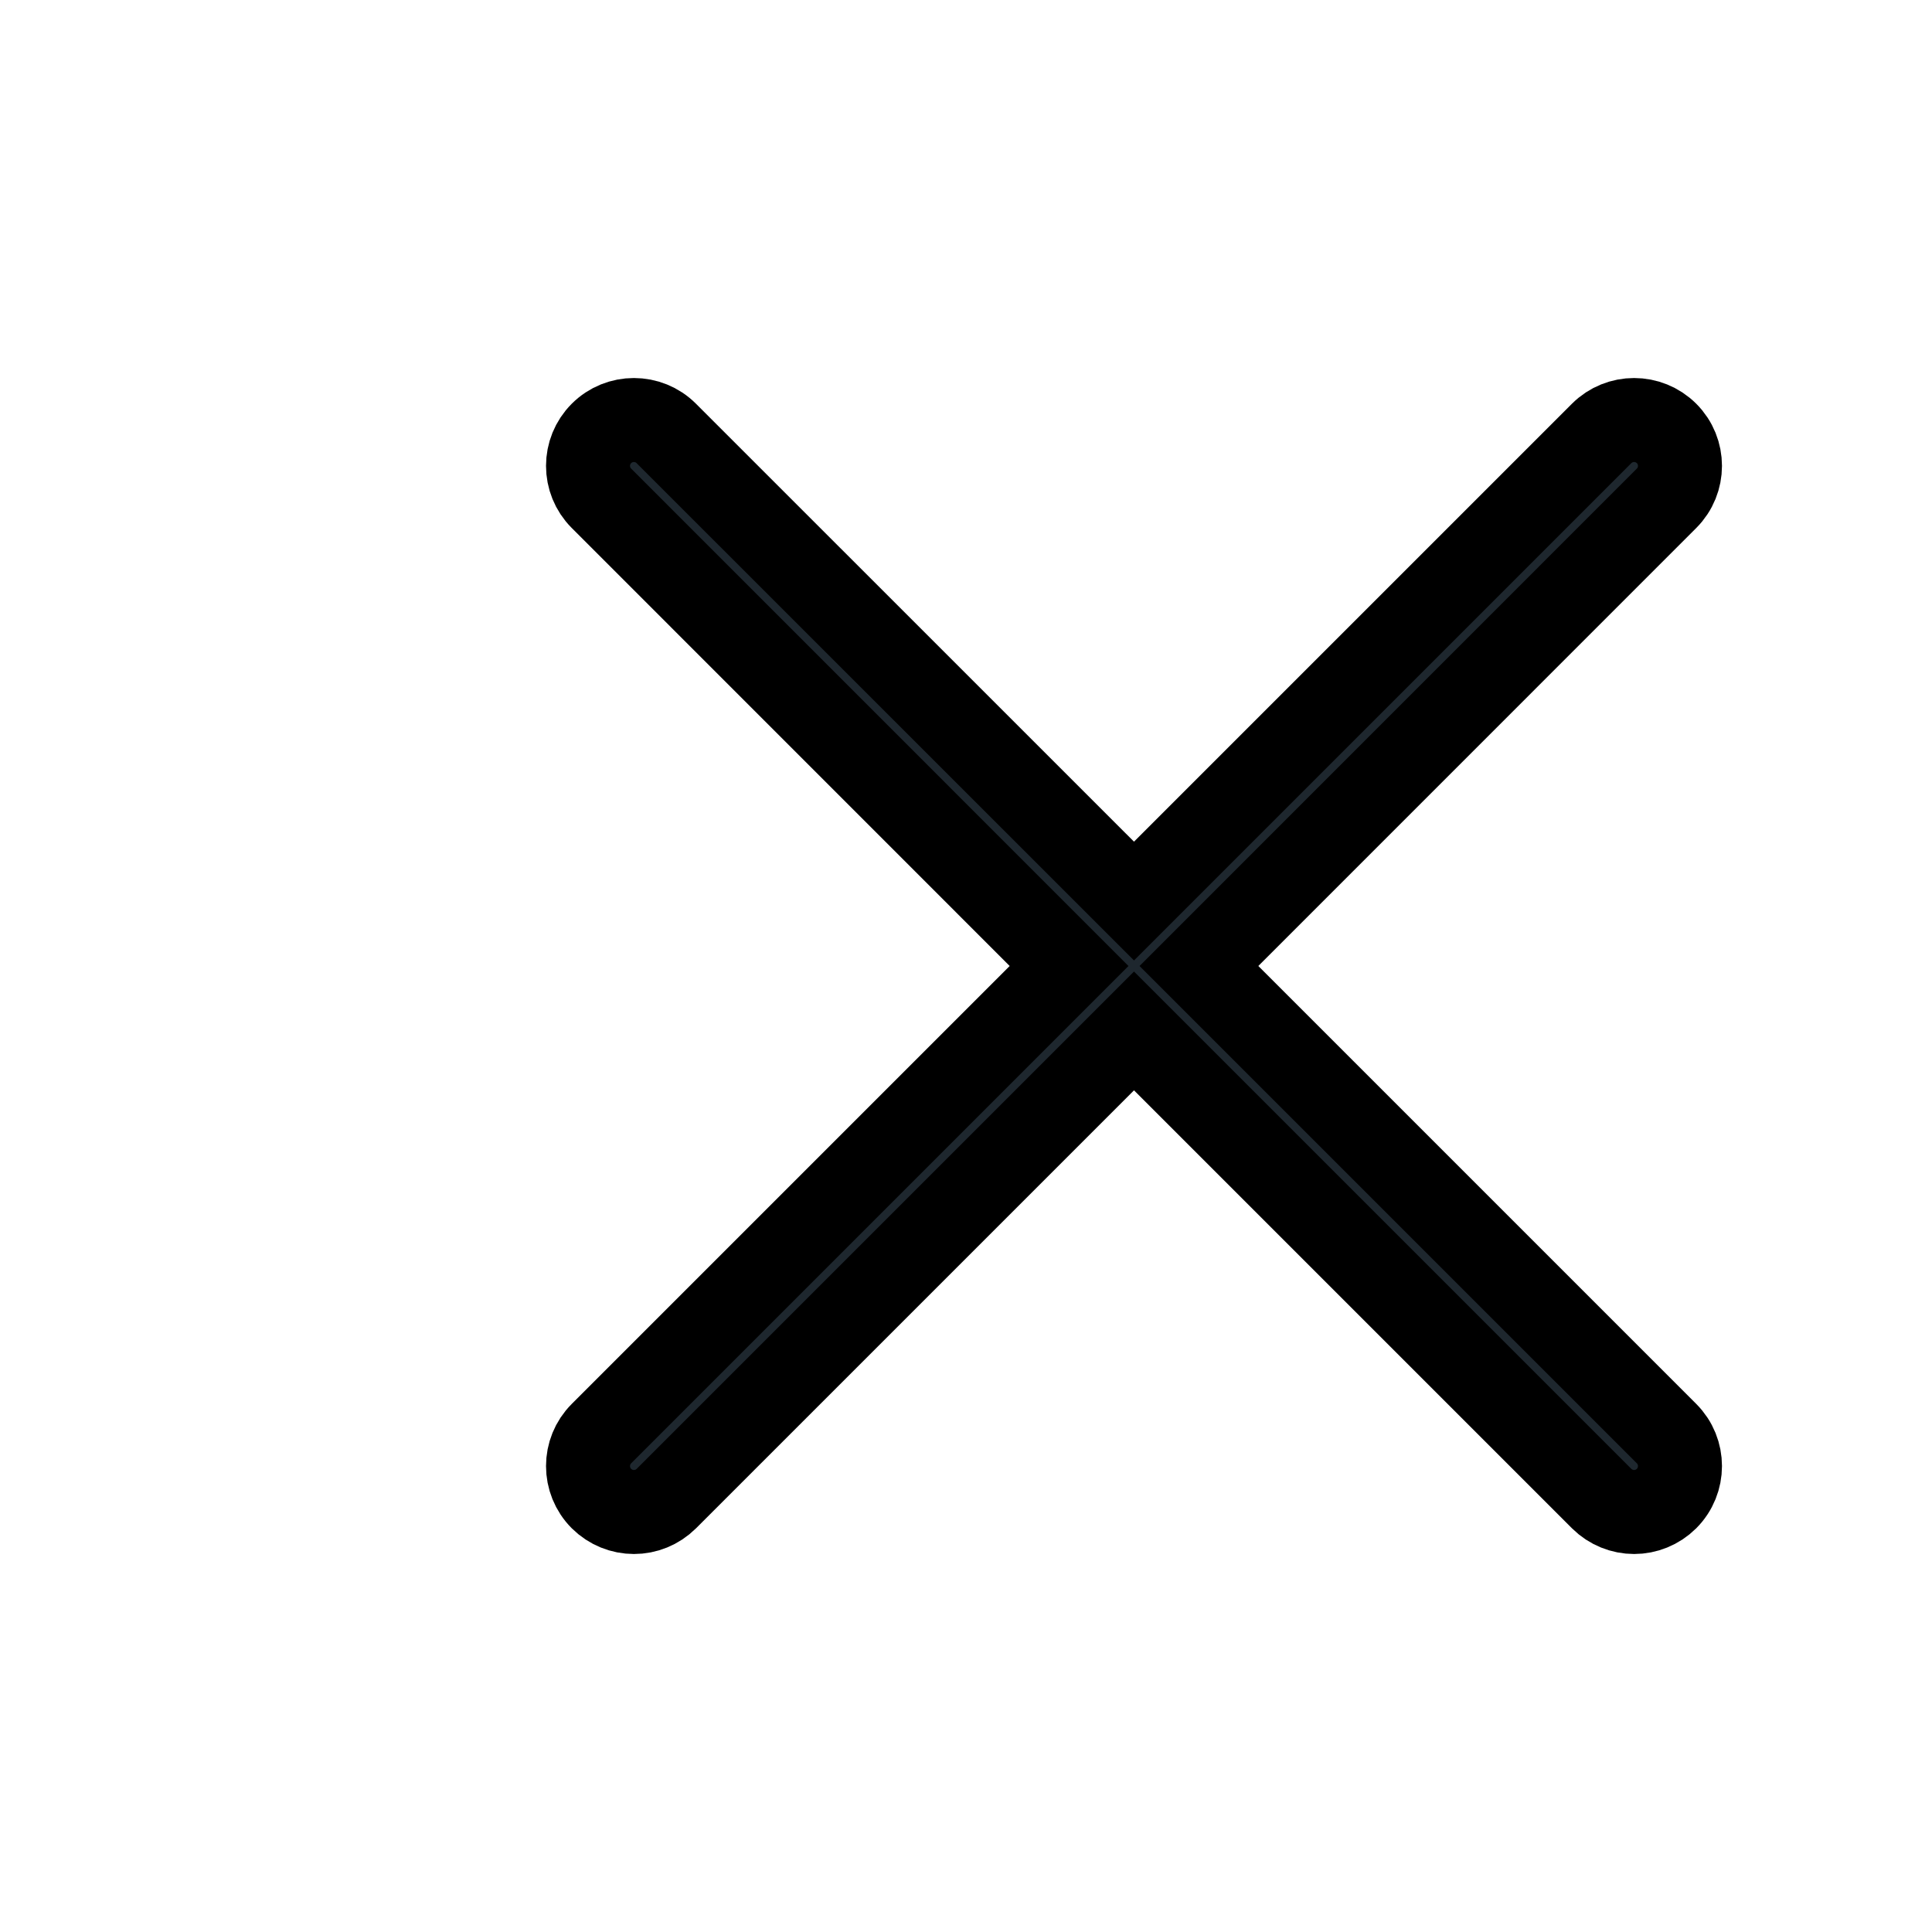 <svg width="20" height="20" viewBox="0 0 19 23" fill="none" xmlns="http://www.w3.org/2000/svg">
<g filter="url(#filter0_d)">
<path d="M12.273 7.5L17.84 1.932C18.053 1.719 18.053 1.373 17.84 1.16C17.626 0.947 17.281 0.947 17.067 1.16L11.5 6.727L5.932 1.16C5.72 0.947 5.373 0.947 5.16 1.16C4.947 1.373 4.947 1.719 5.16 1.932L10.727 7.5L5.16 13.067C4.947 13.28 4.947 13.626 5.16 13.84C5.267 13.946 5.407 14 5.547 14C5.687 14 5.826 13.946 5.933 13.84L11.5 8.273L17.067 13.84C17.174 13.946 17.314 14 17.454 14C17.593 14 17.733 13.946 17.84 13.84C18.053 13.626 18.053 13.28 17.84 13.067L12.273 7.5Z" fill="#1E272E"/>
<path d="M12.273 7.5L17.84 1.932C18.053 1.719 18.053 1.373 17.84 1.16C17.626 0.947 17.281 0.947 17.067 1.16L11.5 6.727L5.932 1.16C5.72 0.947 5.373 0.947 5.16 1.16C4.947 1.373 4.947 1.719 5.16 1.932L10.727 7.5L5.16 13.067C4.947 13.28 4.947 13.626 5.16 13.84C5.267 13.946 5.407 14 5.547 14C5.687 14 5.826 13.946 5.933 13.84L11.5 8.273L17.067 13.84C17.174 13.946 17.314 14 17.454 14C17.593 14 17.733 13.946 17.84 13.84C18.053 13.626 18.053 13.28 17.84 13.067L12.273 7.5Z" stroke="black"/>
</g>
<defs>
<filter id="filter0_d" x="0.5" y="0.5" width="22" height="22" filterUnits="userSpaceOnUse" color-interpolation-filters="sRGB">
<feFlood flood-opacity="0" result="BackgroundImageFix"/>
<feColorMatrix in="SourceAlpha" type="matrix" values="0 0 0 0 0 0 0 0 0 0 0 0 0 0 0 0 0 0 127 0"/>
<feOffset dy="4"/>
<feGaussianBlur stdDeviation="2"/>
<feColorMatrix type="matrix" values="0 0 0 0 0 0 0 0 0 0 0 0 0 0 0 0 0 0 0.25 0"/>
<feBlend mode="normal" in2="BackgroundImageFix" result="effect1_dropShadow"/>
<feBlend mode="normal" in="SourceGraphic" in2="effect1_dropShadow" result="shape"/>
</filter>
</defs>
</svg>
